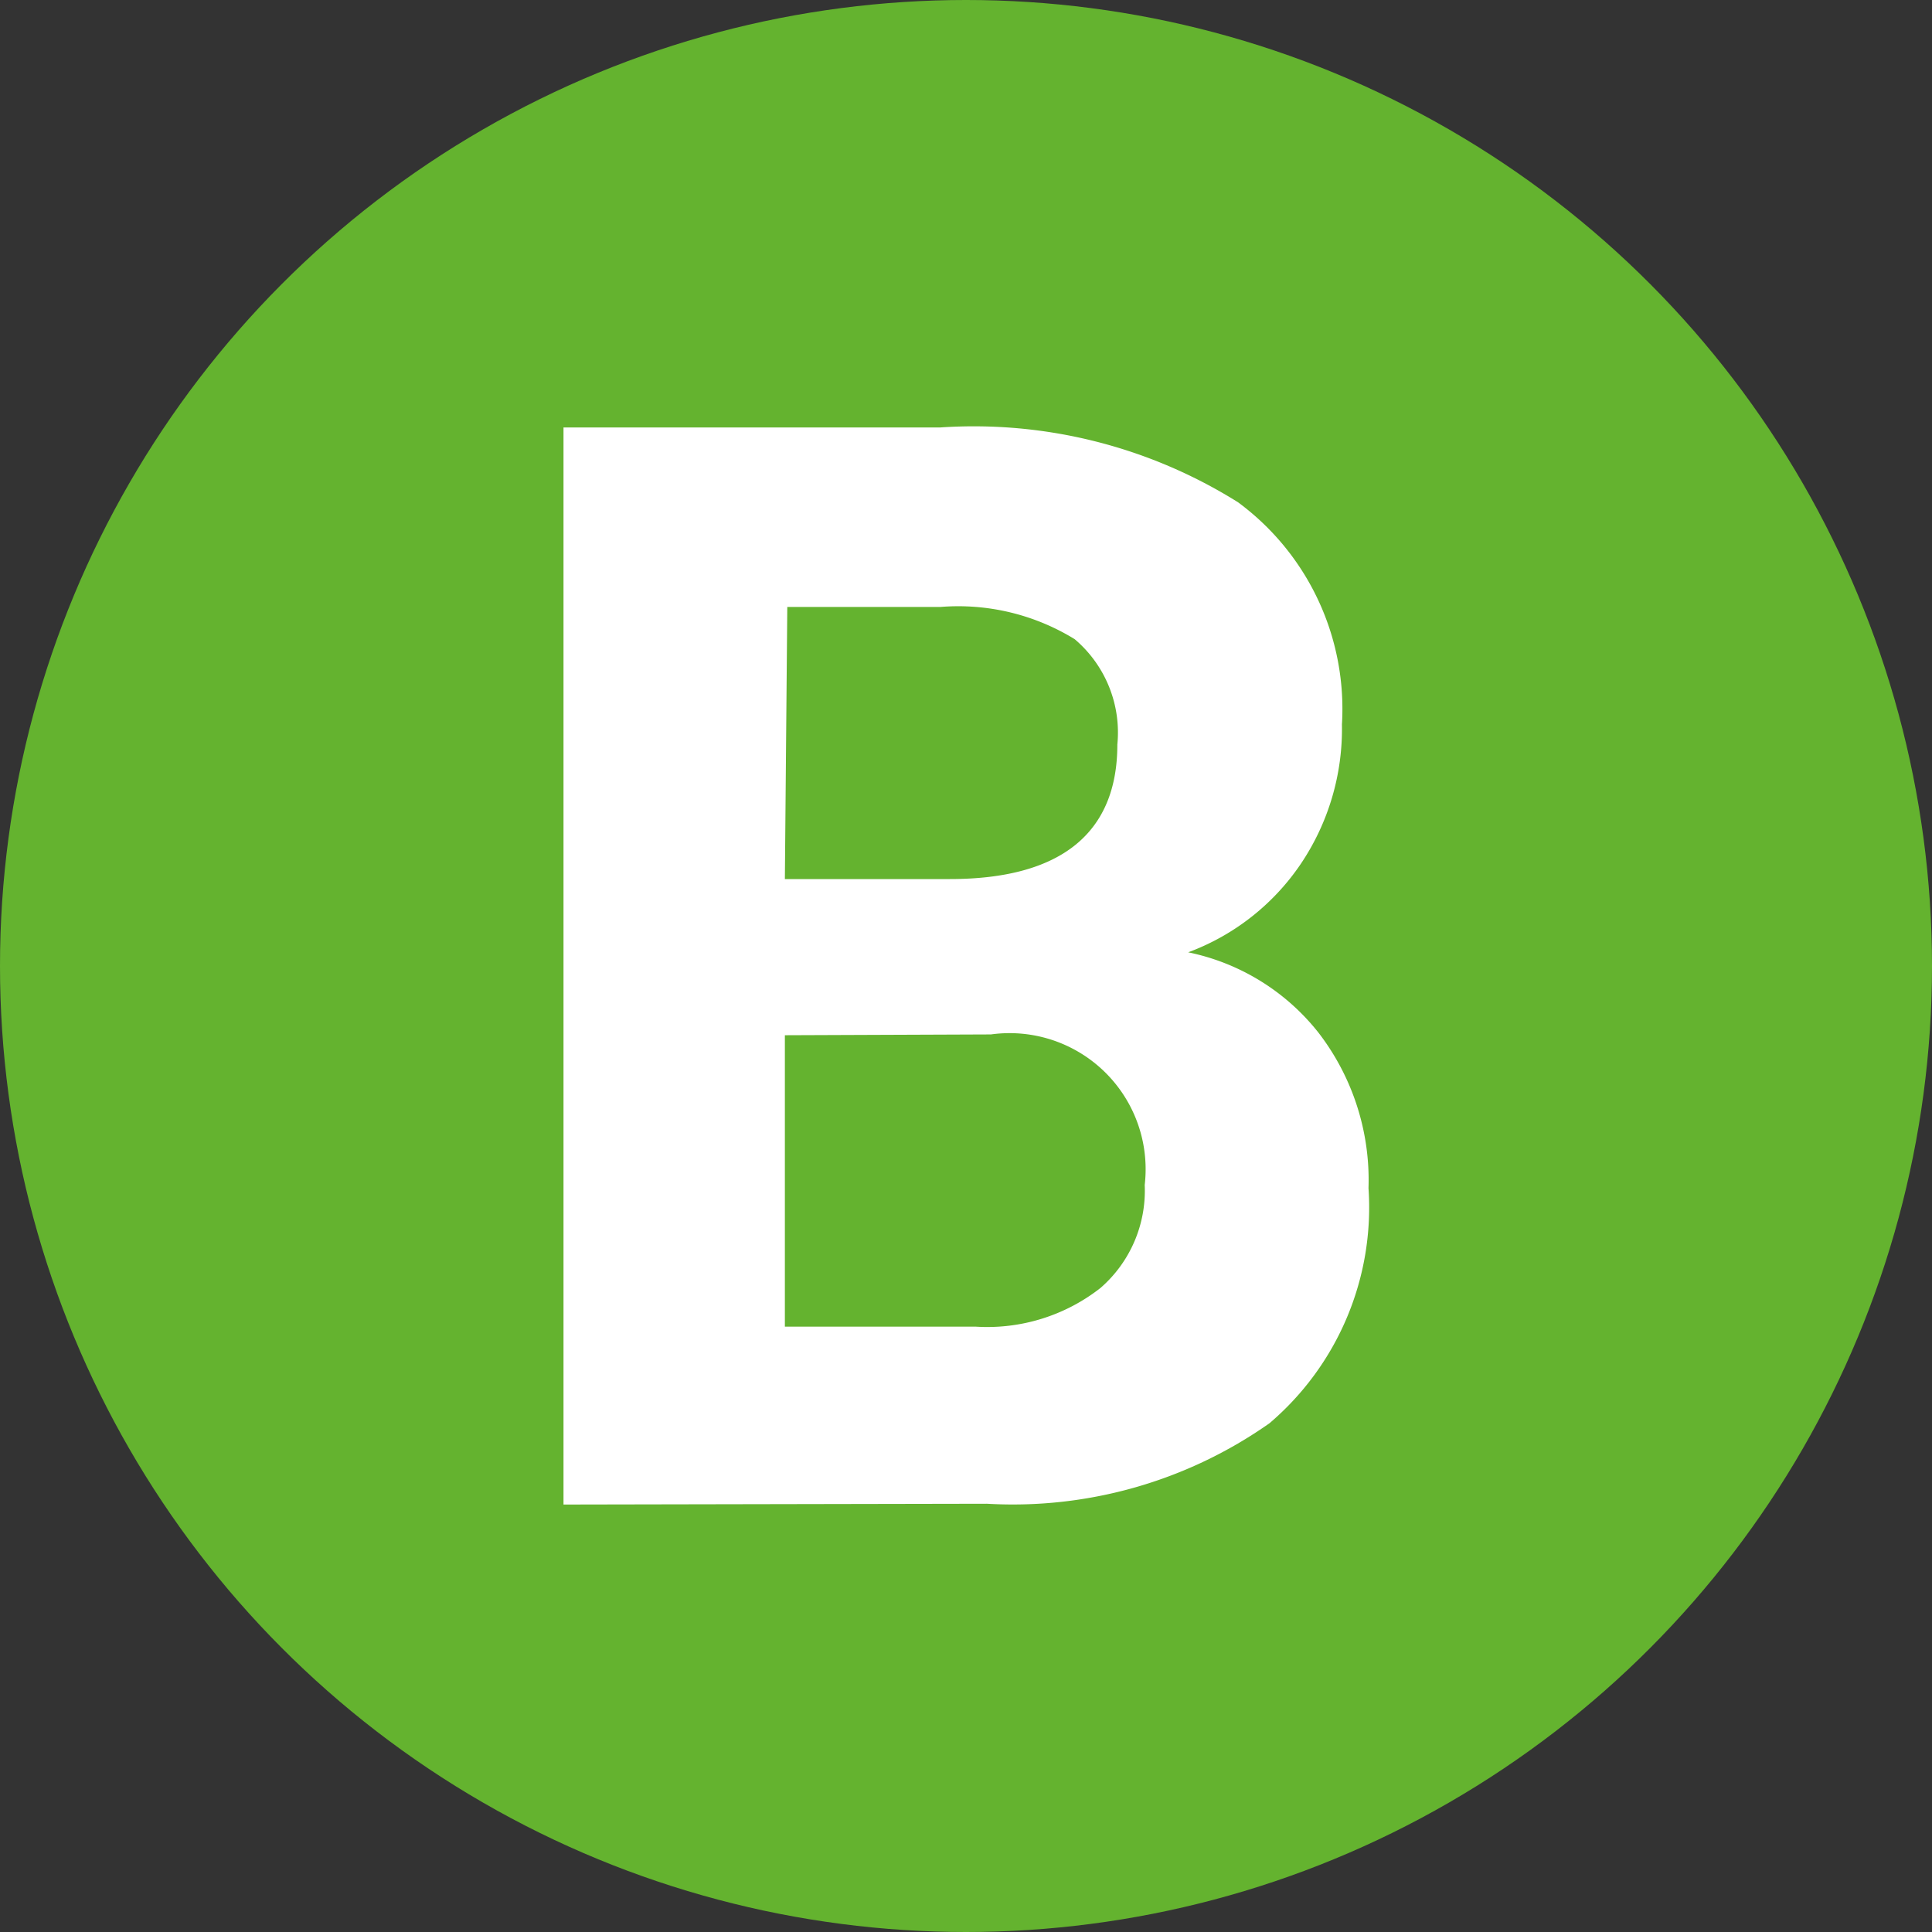 <svg xmlns="http://www.w3.org/2000/svg" viewBox="0 0 24 24"><rect x="0" y="0" width="24" height="24" fill="#333333" stroke="none"/><defs><style>.cls-1{fill:#64b32f;}.cls-2{isolation:isolate;}.cls-3{fill:#fff;}</style></defs><title>Ativo 3</title><g id="Camada_2" data-name="Camada 2"><g id="Camada_1-2" data-name="Camada 1"><circle class="cls-1" cx="12" cy="12" r="12"/><g class="cls-2"><path class="cls-3" d="M7,18.69V5.31h4.68a6.18,6.18,0,0,1,3.7.93A3.19,3.19,0,0,1,16.67,9a3,3,0,0,1-.51,1.73,2.91,2.91,0,0,1-1.4,1.1,2.77,2.77,0,0,1,1.62,1A3,3,0,0,1,17,14.76a3.52,3.52,0,0,1-1.23,2.92,5.54,5.54,0,0,1-3.51,1Zm2.75-7.77h2.05c1.39,0,2.08-.58,2.08-1.67a1.52,1.52,0,0,0-.53-1.31,2.76,2.76,0,0,0-1.67-.4H9.78Zm0,1.94v3.62h2.37A2.28,2.28,0,0,0,13.67,16a1.6,1.6,0,0,0,.55-1.28,1.69,1.69,0,0,0-1.91-1.87Z"/></g></g></g></svg>